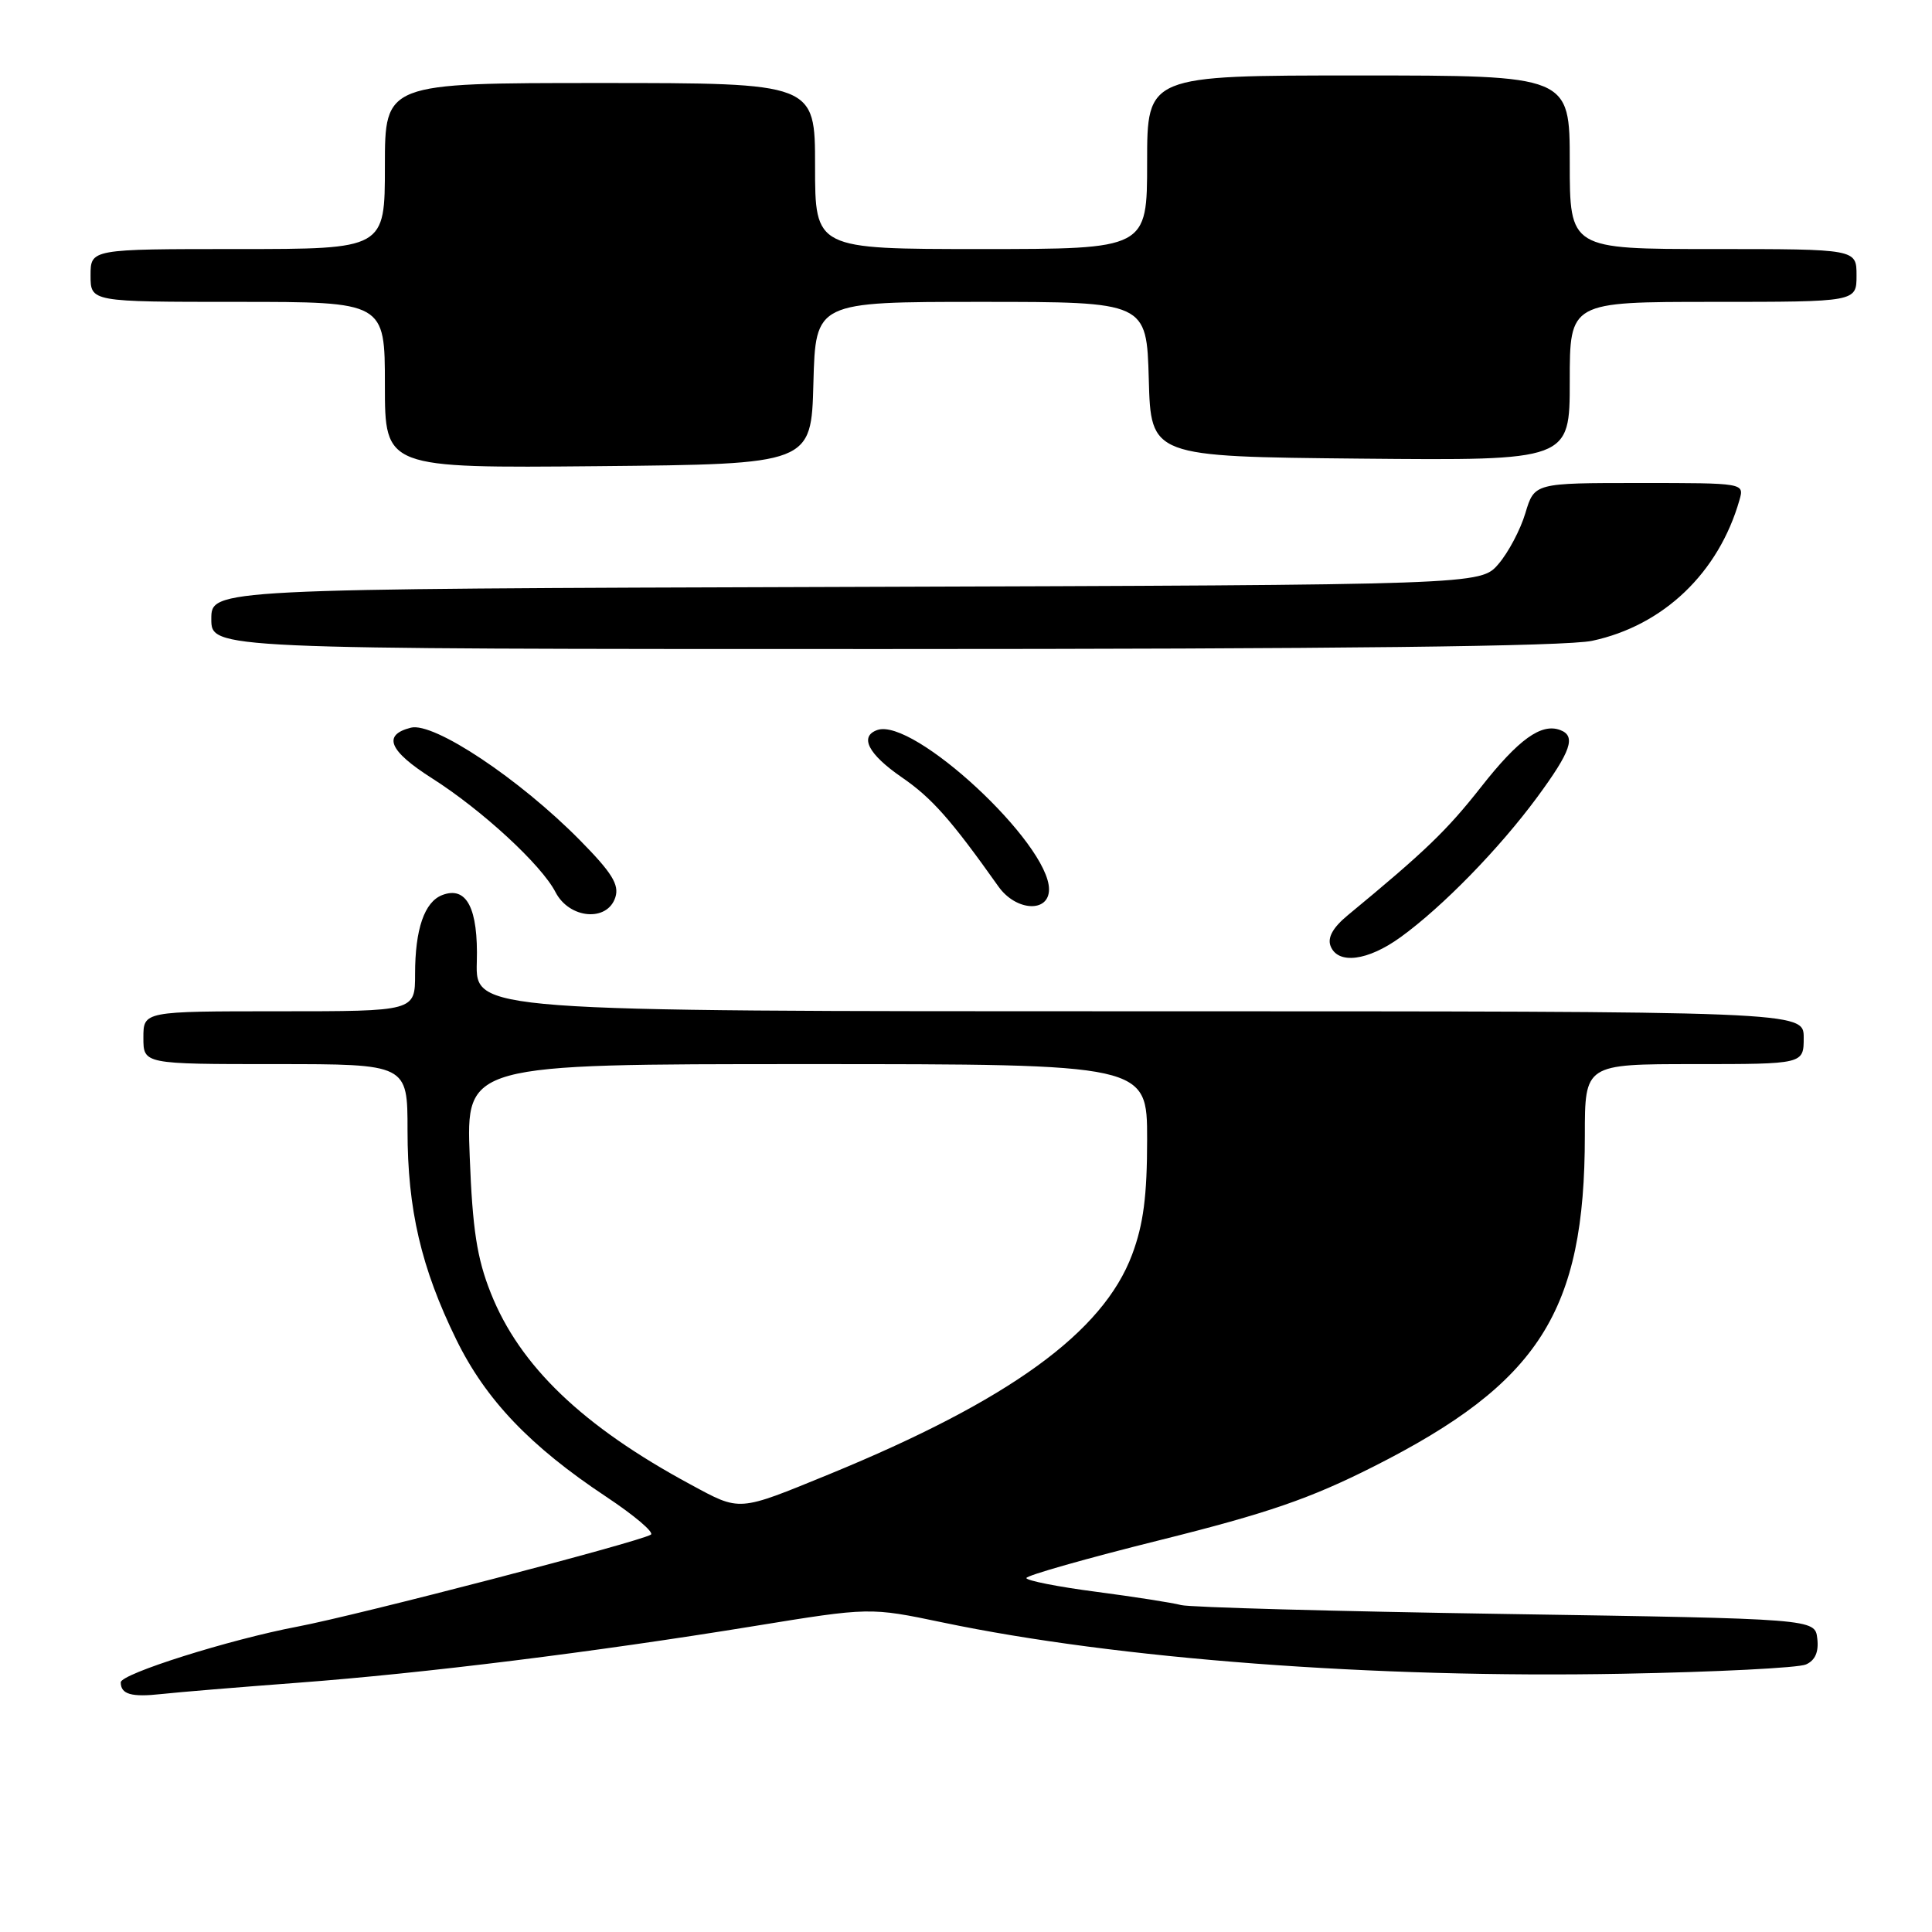 <?xml version="1.0" encoding="UTF-8" standalone="no"?>
<!DOCTYPE svg PUBLIC "-//W3C//DTD SVG 1.1//EN" "http://www.w3.org/Graphics/SVG/1.1/DTD/svg11.dtd" >
<svg xmlns="http://www.w3.org/2000/svg" xmlns:xlink="http://www.w3.org/1999/xlink" version="1.1" viewBox="0 0 256 256">
 <g >
 <path fill="currentColor"
d=" M 39.50 222.97 C 56.15 221.72 78.71 218.92 99.89 215.47 C 115.27 212.97 115.27 212.97 124.89 214.98 C 148.05 219.83 182.07 222.40 215.00 221.78 C 227.38 221.55 238.31 221.00 239.30 220.55 C 240.52 220.01 241.01 218.89 240.80 217.12 C 240.50 214.50 240.50 214.50 199.50 213.86 C 176.95 213.51 157.60 212.98 156.50 212.68 C 155.40 212.38 150.34 211.59 145.25 210.92 C 140.16 210.26 136.00 209.43 136.00 209.10 C 136.00 208.76 143.99 206.49 153.75 204.06 C 167.98 200.51 173.58 198.58 182.00 194.33 C 203.96 183.24 210.00 173.78 210.00 150.45 C 210.00 141.00 210.00 141.00 224.50 141.00 C 239.00 141.00 239.00 141.00 239.00 137.50 C 239.00 134.00 239.00 134.00 151.00 134.00 C 63.00 134.00 63.00 134.00 63.18 127.47 C 63.38 120.35 61.83 117.36 58.60 118.60 C 56.24 119.51 55.00 123.11 55.00 129.07 C 55.00 134.00 55.00 134.00 37.00 134.00 C 19.00 134.00 19.00 134.00 19.00 137.50 C 19.00 141.00 19.00 141.00 36.50 141.00 C 54.00 141.00 54.00 141.00 54.00 149.79 C 54.00 160.25 55.81 168.00 60.46 177.50 C 64.36 185.47 70.24 191.63 80.30 198.31 C 84.04 200.79 86.72 203.06 86.24 203.35 C 84.66 204.33 47.41 214.02 39.40 215.54 C 30.43 217.24 16.00 221.79 16.00 222.92 C 16.00 224.50 17.41 224.91 21.38 224.47 C 23.65 224.22 31.80 223.55 39.50 222.97 Z  M 185.60 124.17 C 191.15 120.15 198.65 112.46 203.68 105.64 C 208.17 99.54 208.86 97.54 206.75 96.74 C 204.24 95.78 201.22 97.95 196.25 104.28 C 191.70 110.06 188.89 112.77 178.58 121.28 C 176.63 122.89 175.88 124.23 176.30 125.34 C 177.26 127.84 181.23 127.34 185.60 124.17 Z  M 81.54 118.89 C 82.07 117.22 81.07 115.62 76.85 111.34 C 68.83 103.21 57.49 95.66 54.45 96.42 C 50.64 97.38 51.53 99.49 57.25 103.13 C 63.87 107.34 71.74 114.59 73.61 118.22 C 75.45 121.77 80.49 122.19 81.54 118.89 Z  M 139.00 117.84 C 139.00 111.73 121.02 95.05 116.25 96.73 C 113.83 97.58 115.05 99.94 119.48 102.99 C 123.47 105.73 126.02 108.61 132.30 117.47 C 134.62 120.74 139.00 120.99 139.00 117.84 Z  M 210.97 84.91 C 220.42 82.89 227.74 75.89 230.49 66.25 C 231.13 64.00 231.13 64.00 217.23 64.00 C 203.32 64.00 203.32 64.00 202.12 67.99 C 201.47 70.18 199.86 73.22 198.55 74.74 C 196.17 77.50 196.17 77.50 112.09 77.77 C 28.00 78.03 28.00 78.03 28.00 82.02 C 28.00 86.00 28.00 86.00 116.95 86.00 C 177.19 86.00 207.54 85.65 210.97 84.91 Z  M 107.78 50.75 C 108.07 40.00 108.07 40.00 130.00 40.00 C 151.93 40.00 151.93 40.00 152.22 50.25 C 152.50 60.50 152.50 60.50 180.25 60.77 C 208.00 61.03 208.00 61.03 208.00 50.52 C 208.00 40.00 208.00 40.00 227.00 40.00 C 246.00 40.00 246.00 40.00 246.00 36.50 C 246.00 33.00 246.00 33.00 227.00 33.00 C 208.00 33.00 208.00 33.00 208.00 21.50 C 208.00 10.00 208.00 10.00 180.00 10.00 C 152.00 10.00 152.00 10.00 152.00 21.50 C 152.00 33.00 152.00 33.00 130.00 33.00 C 108.00 33.00 108.00 33.00 108.00 22.00 C 108.00 11.00 108.00 11.00 79.50 11.00 C 51.00 11.00 51.00 11.00 51.00 22.00 C 51.00 33.00 51.00 33.00 31.50 33.00 C 12.00 33.00 12.00 33.00 12.00 36.50 C 12.00 40.00 12.00 40.00 31.50 40.00 C 51.00 40.00 51.00 40.00 51.00 51.02 C 51.00 62.03 51.00 62.03 79.25 61.77 C 107.50 61.50 107.50 61.50 107.78 50.75 Z  M 91.50 196.70 C 77.20 188.99 68.86 180.99 65.03 171.33 C 63.20 166.73 62.61 162.91 62.24 153.25 C 61.76 141.00 61.76 141.00 106.88 141.00 C 152.00 141.00 152.00 141.00 152.00 150.96 C 152.00 158.46 151.51 162.24 150.01 166.24 C 146.15 176.56 133.72 185.56 109.86 195.35 C 97.69 200.33 98.16 200.30 91.50 196.70 Z "/>
</g>
</svg>